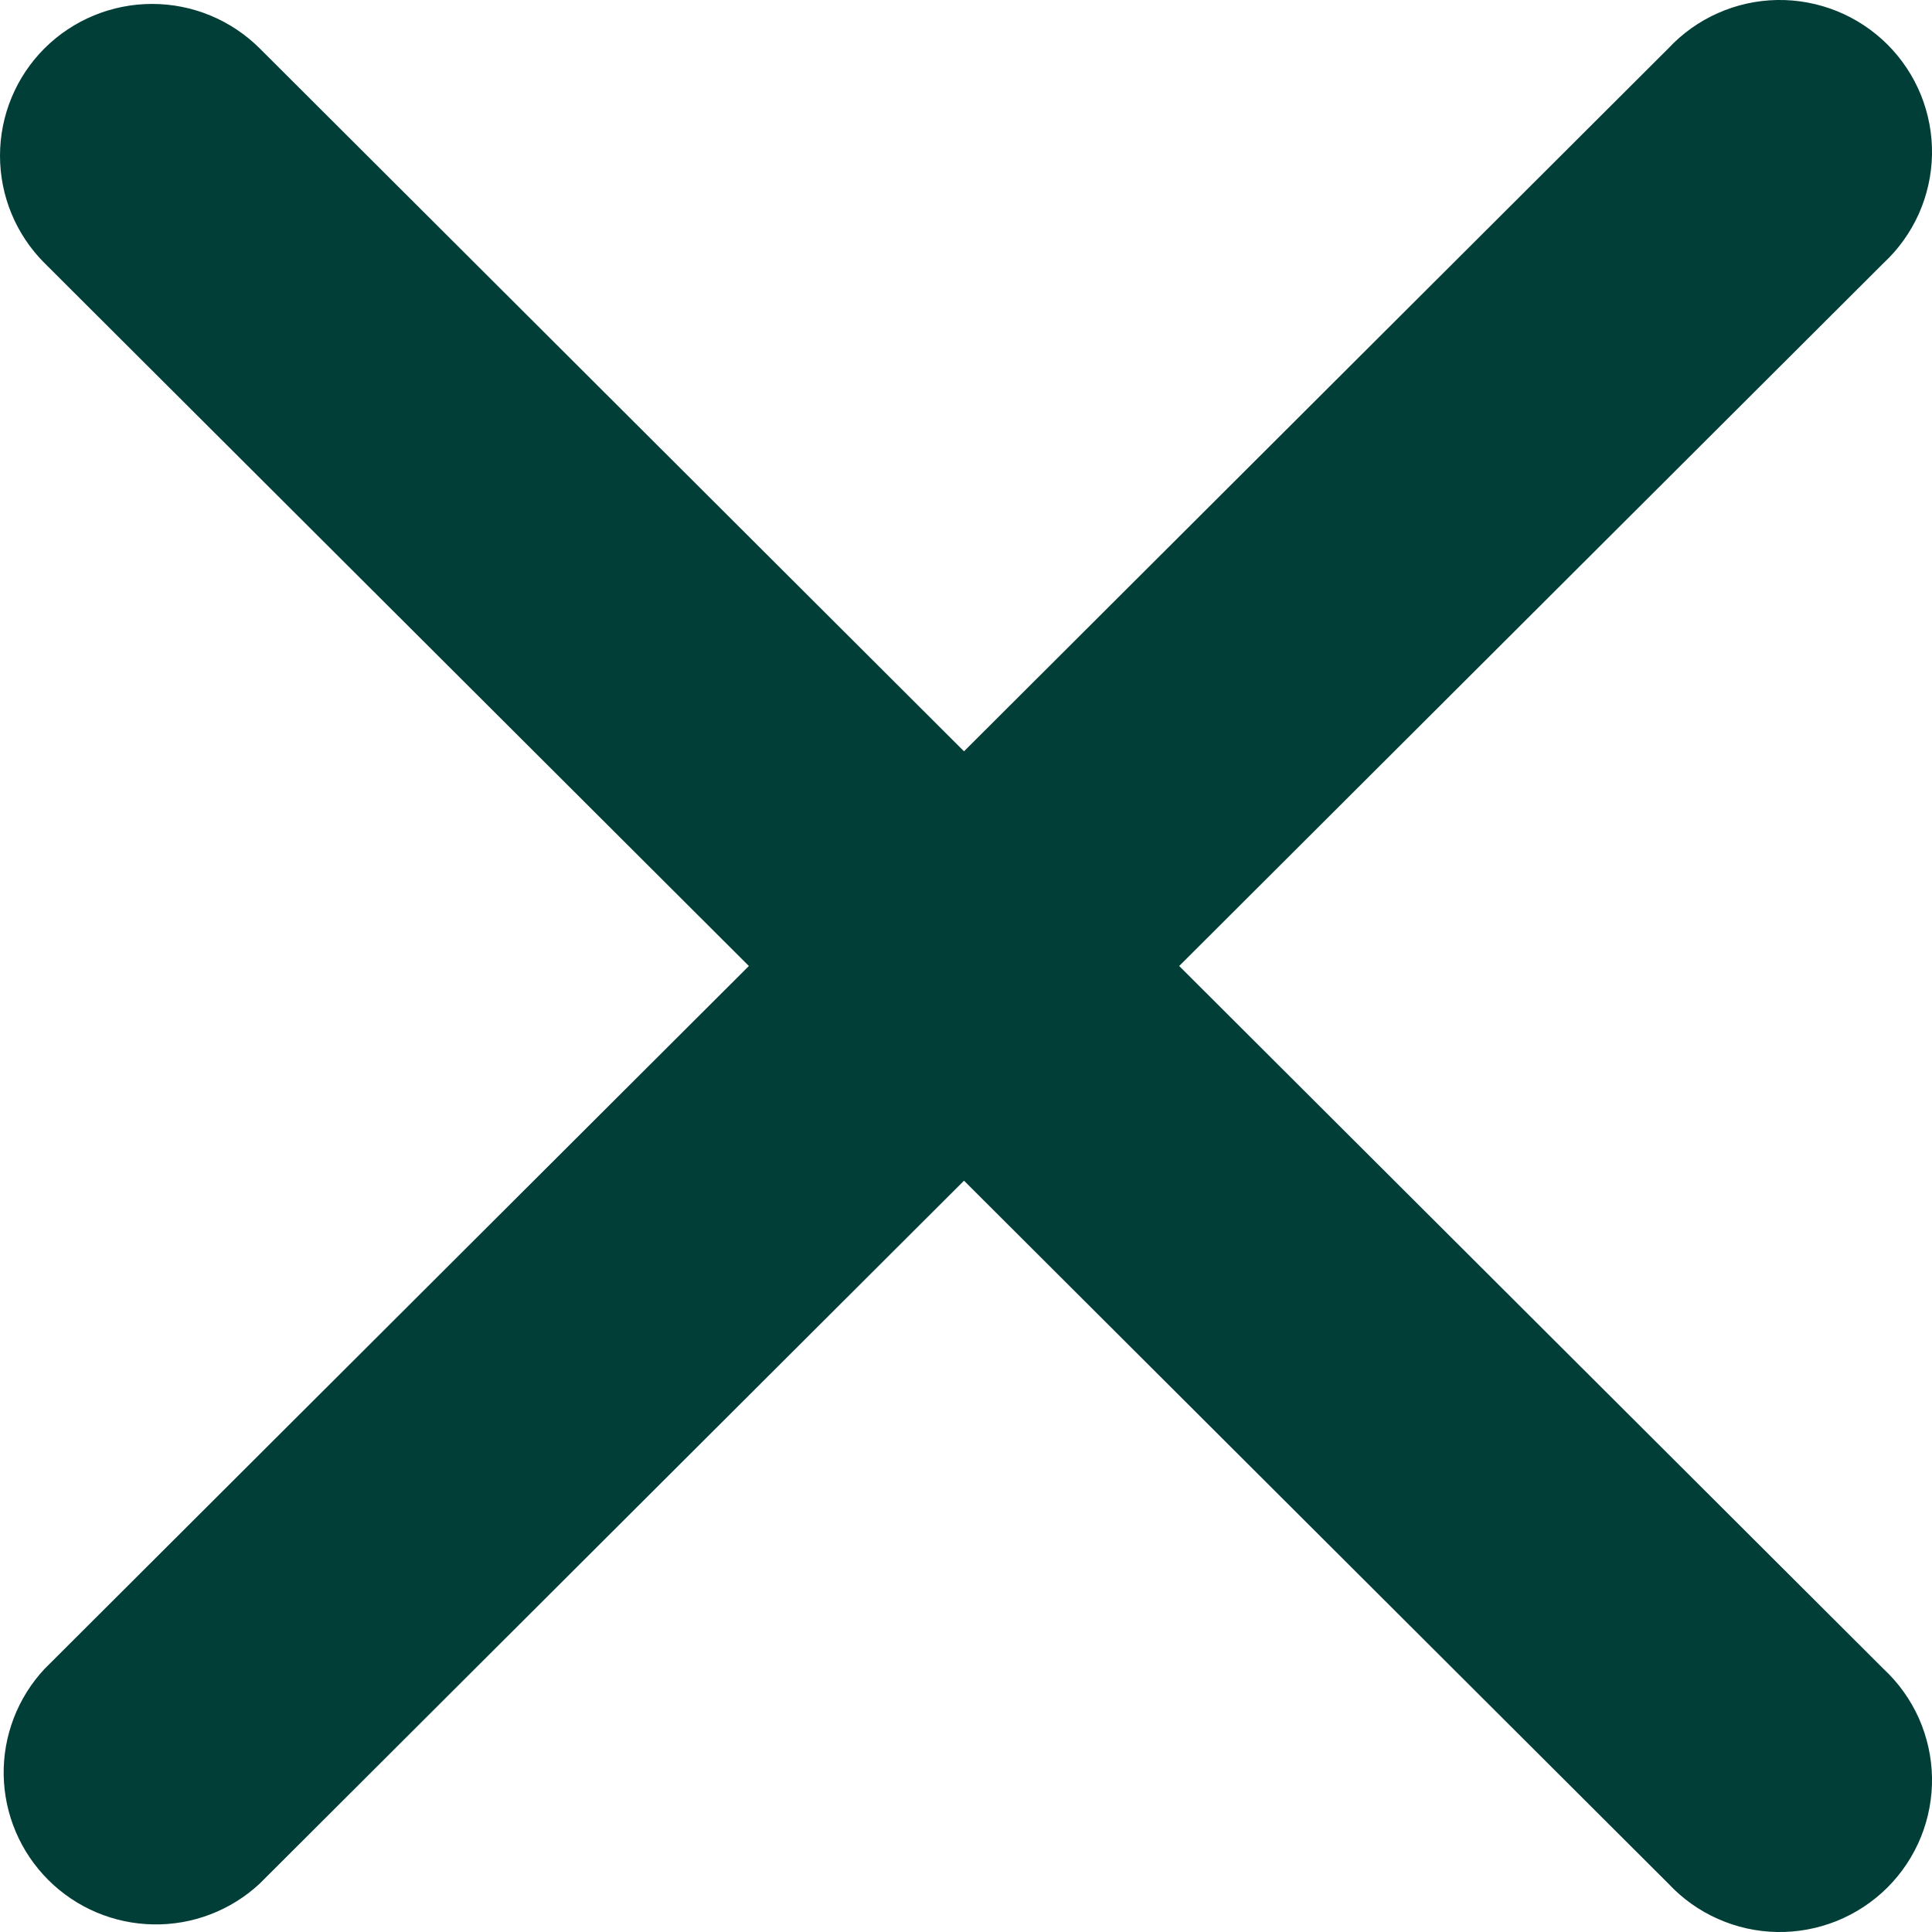 <svg width="32" height="32" viewBox="0 0 32 32" fill="none" xmlns="http://www.w3.org/2000/svg">
<g clip-path="url(#clip0_33_170)">
<g clip-path="url(#clip1_33_170)">
<path fill-rule="evenodd" clip-rule="evenodd" d="M0.737 0.801C1.21 0.33 1.851 0.065 2.519 0.065C3.188 0.065 3.828 0.33 4.301 0.801L15.967 12.444L27.634 0.801C27.864 0.554 28.143 0.355 28.452 0.218C28.762 0.08 29.095 0.006 29.434 0C29.773 -0.006 30.109 0.057 30.423 0.183C30.737 0.31 31.022 0.498 31.262 0.737C31.501 0.976 31.69 1.261 31.817 1.574C31.943 1.887 32.006 2.223 32 2.561C31.994 2.899 31.919 3.232 31.782 3.541C31.644 3.849 31.445 4.127 31.198 4.357L19.531 16L31.198 27.643C31.445 27.873 31.644 28.151 31.782 28.459C31.919 28.768 31.994 29.101 32 29.439C32.006 29.777 31.943 30.113 31.817 30.426C31.69 30.739 31.501 31.024 31.262 31.263C31.022 31.502 30.737 31.69 30.423 31.817C30.109 31.943 29.773 32.006 29.434 32C29.095 31.994 28.762 31.92 28.452 31.782C28.143 31.645 27.864 31.446 27.634 31.199L15.967 19.556L4.301 31.199C3.823 31.644 3.191 31.886 2.538 31.874C1.884 31.863 1.261 31.599 0.799 31.137C0.337 30.676 0.073 30.054 0.061 29.402C0.05 28.75 0.292 28.12 0.737 27.643L12.404 16L0.737 4.357C0.265 3.886 0 3.246 0 2.579C0 1.912 0.265 1.273 0.737 0.801Z" fill="#023E38"/>
</g>
</g>
<defs>
<clipPath id="clip0_33_170">
<rect width="32" height="32" fill="white"/>
</clipPath>
<clipPath id="clip1_33_170">
<rect width="32" height="32" fill="white"/>
</clipPath>
</defs>
</svg>
